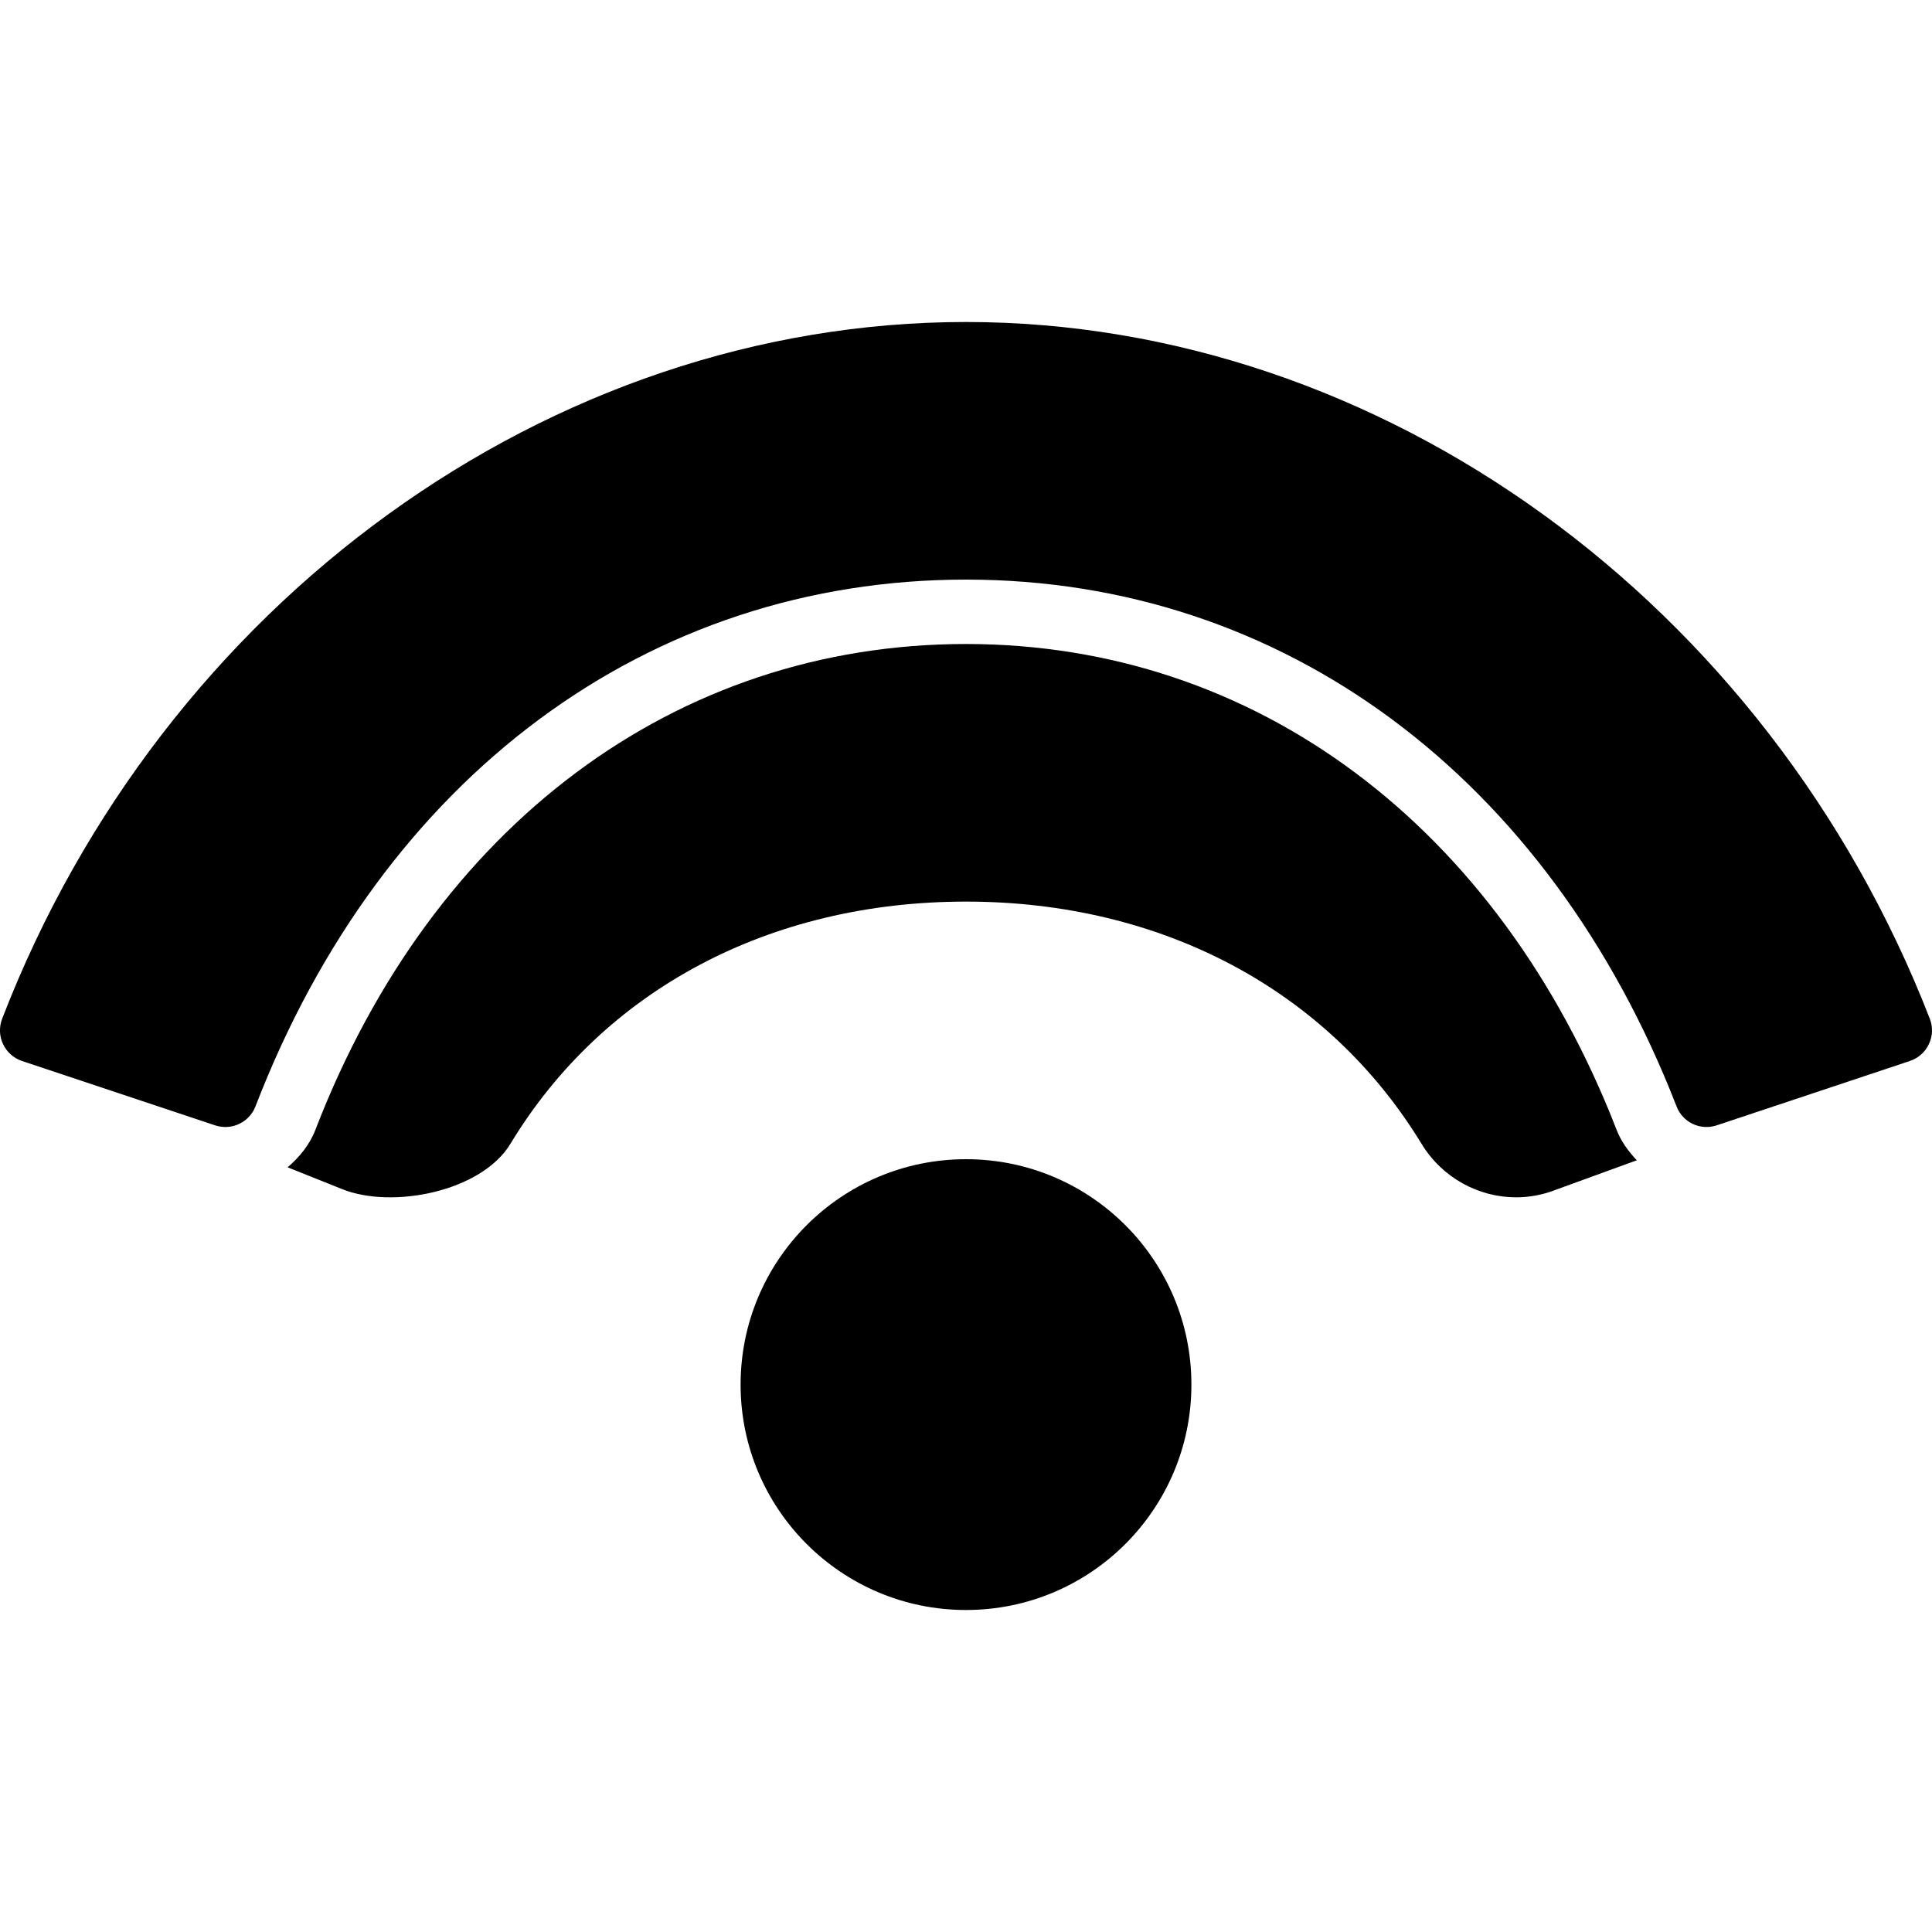 <?xml version="1.0" encoding="iso-8859-1"?>
<!-- Generator: Adobe Illustrator 19.2.1, SVG Export Plug-In . SVG Version: 6.00 Build 0)  -->
<svg version="1.1" xmlns="http://www.w3.org/2000/svg" xmlns:xlink="http://www.w3.org/1999/xlink" x="0px" y="0px"
	 viewBox="0 0 30 30" style="enable-background:new 0 0 30 30;" xml:space="preserve">
<g id="Armchair_1">
</g>
<g id="Armchair_2">
</g>
<g id="Armchair_3">
</g>
<g id="Armchair_4">
</g>
<g id="Sofa_1">
</g>
<g id="Sofa_2">
</g>
<g id="Sofa_3">
</g>
<g id="Sofa_4">
</g>
<g id="Sofa_5">
</g>
<g id="Sofa_6">
	<g id="XMLID_511_">
		<path d="M29.966,15.819C27.452,9.348,21.438,5,15,5C8.545,5,2.53,9.348,0.033,15.82c-0.049,0.127-0.044,0.27,0.015,0.394
			c0.059,0.124,0.164,0.218,0.294,0.261l3,1C3.395,17.492,3.447,17.5,3.5,17.5c0.201,0,0.391-0.123,0.467-0.32
			C5.941,12.058,10.066,9,15,9c4.918,0,9.043,3.059,11.034,8.181c0.096,0.249,0.369,0.378,0.624,0.293l3-1
			c0.13-0.043,0.236-0.138,0.294-0.262C30.011,16.089,30.016,15.946,29.966,15.819z"/>
		<circle cx="15" cy="21.5" r="3.5"/>
		<path d="M25.101,17.54C23.266,12.82,19.489,10,15,10c-4.504,0-8.28,2.818-10.101,7.54c-0.09,0.235-0.248,0.427-0.433,0.586
			l0.848,0.339c0.777,0.312,2.163,0.04,2.613-0.706C9.373,15.37,11.951,14,15,14c3.039,0,5.617,1.371,7.073,3.76
			c0.323,0.531,0.888,0.832,1.469,0.832c0.211,0,0.425-0.04,0.629-0.122l1.245-0.453C25.286,17.878,25.171,17.724,25.101,17.54z"/>
	</g>
</g>
<g id="Desk_1">
</g>
<g id="Desk_2">
</g>
<g id="Desk_3">
</g>
<g id="Lamp">
</g>
<g id="Bed_1">
</g>
<g id="Bunk_Beds">
</g>
<g id="Bed_2">
</g>
<g id="Bed_3">
</g>
<g id="Bed_4">
</g>
<g id="Bed_5">
</g>
<g id="Table_1">
</g>
<g id="Table_2">
</g>
<g id="Table_3">
</g>
<g id="Table_4">
</g>
<g id="Rug_1">
</g>
<g id="Rug_2">
</g>
<g id="Rug_3">
</g>
<g id="Tub_1">
</g>
<g id="Tub_2">
</g>
<g id="Jacuzzi">
</g>
<g id="Corner_Tub">
</g>
<g id="Shower_Tray">
</g>
<g id="Sink_1">
</g>
<g id="Sink_2">
</g>
<g id="Toilette">
</g>
<g id="Stove">
</g>
<g id="Kitchen_Sink">
</g>
<g id="Island">
</g>
<g id="Eat-in_Kitchen">
</g>
<g id="Tv_Stand">
</g>
</svg>
